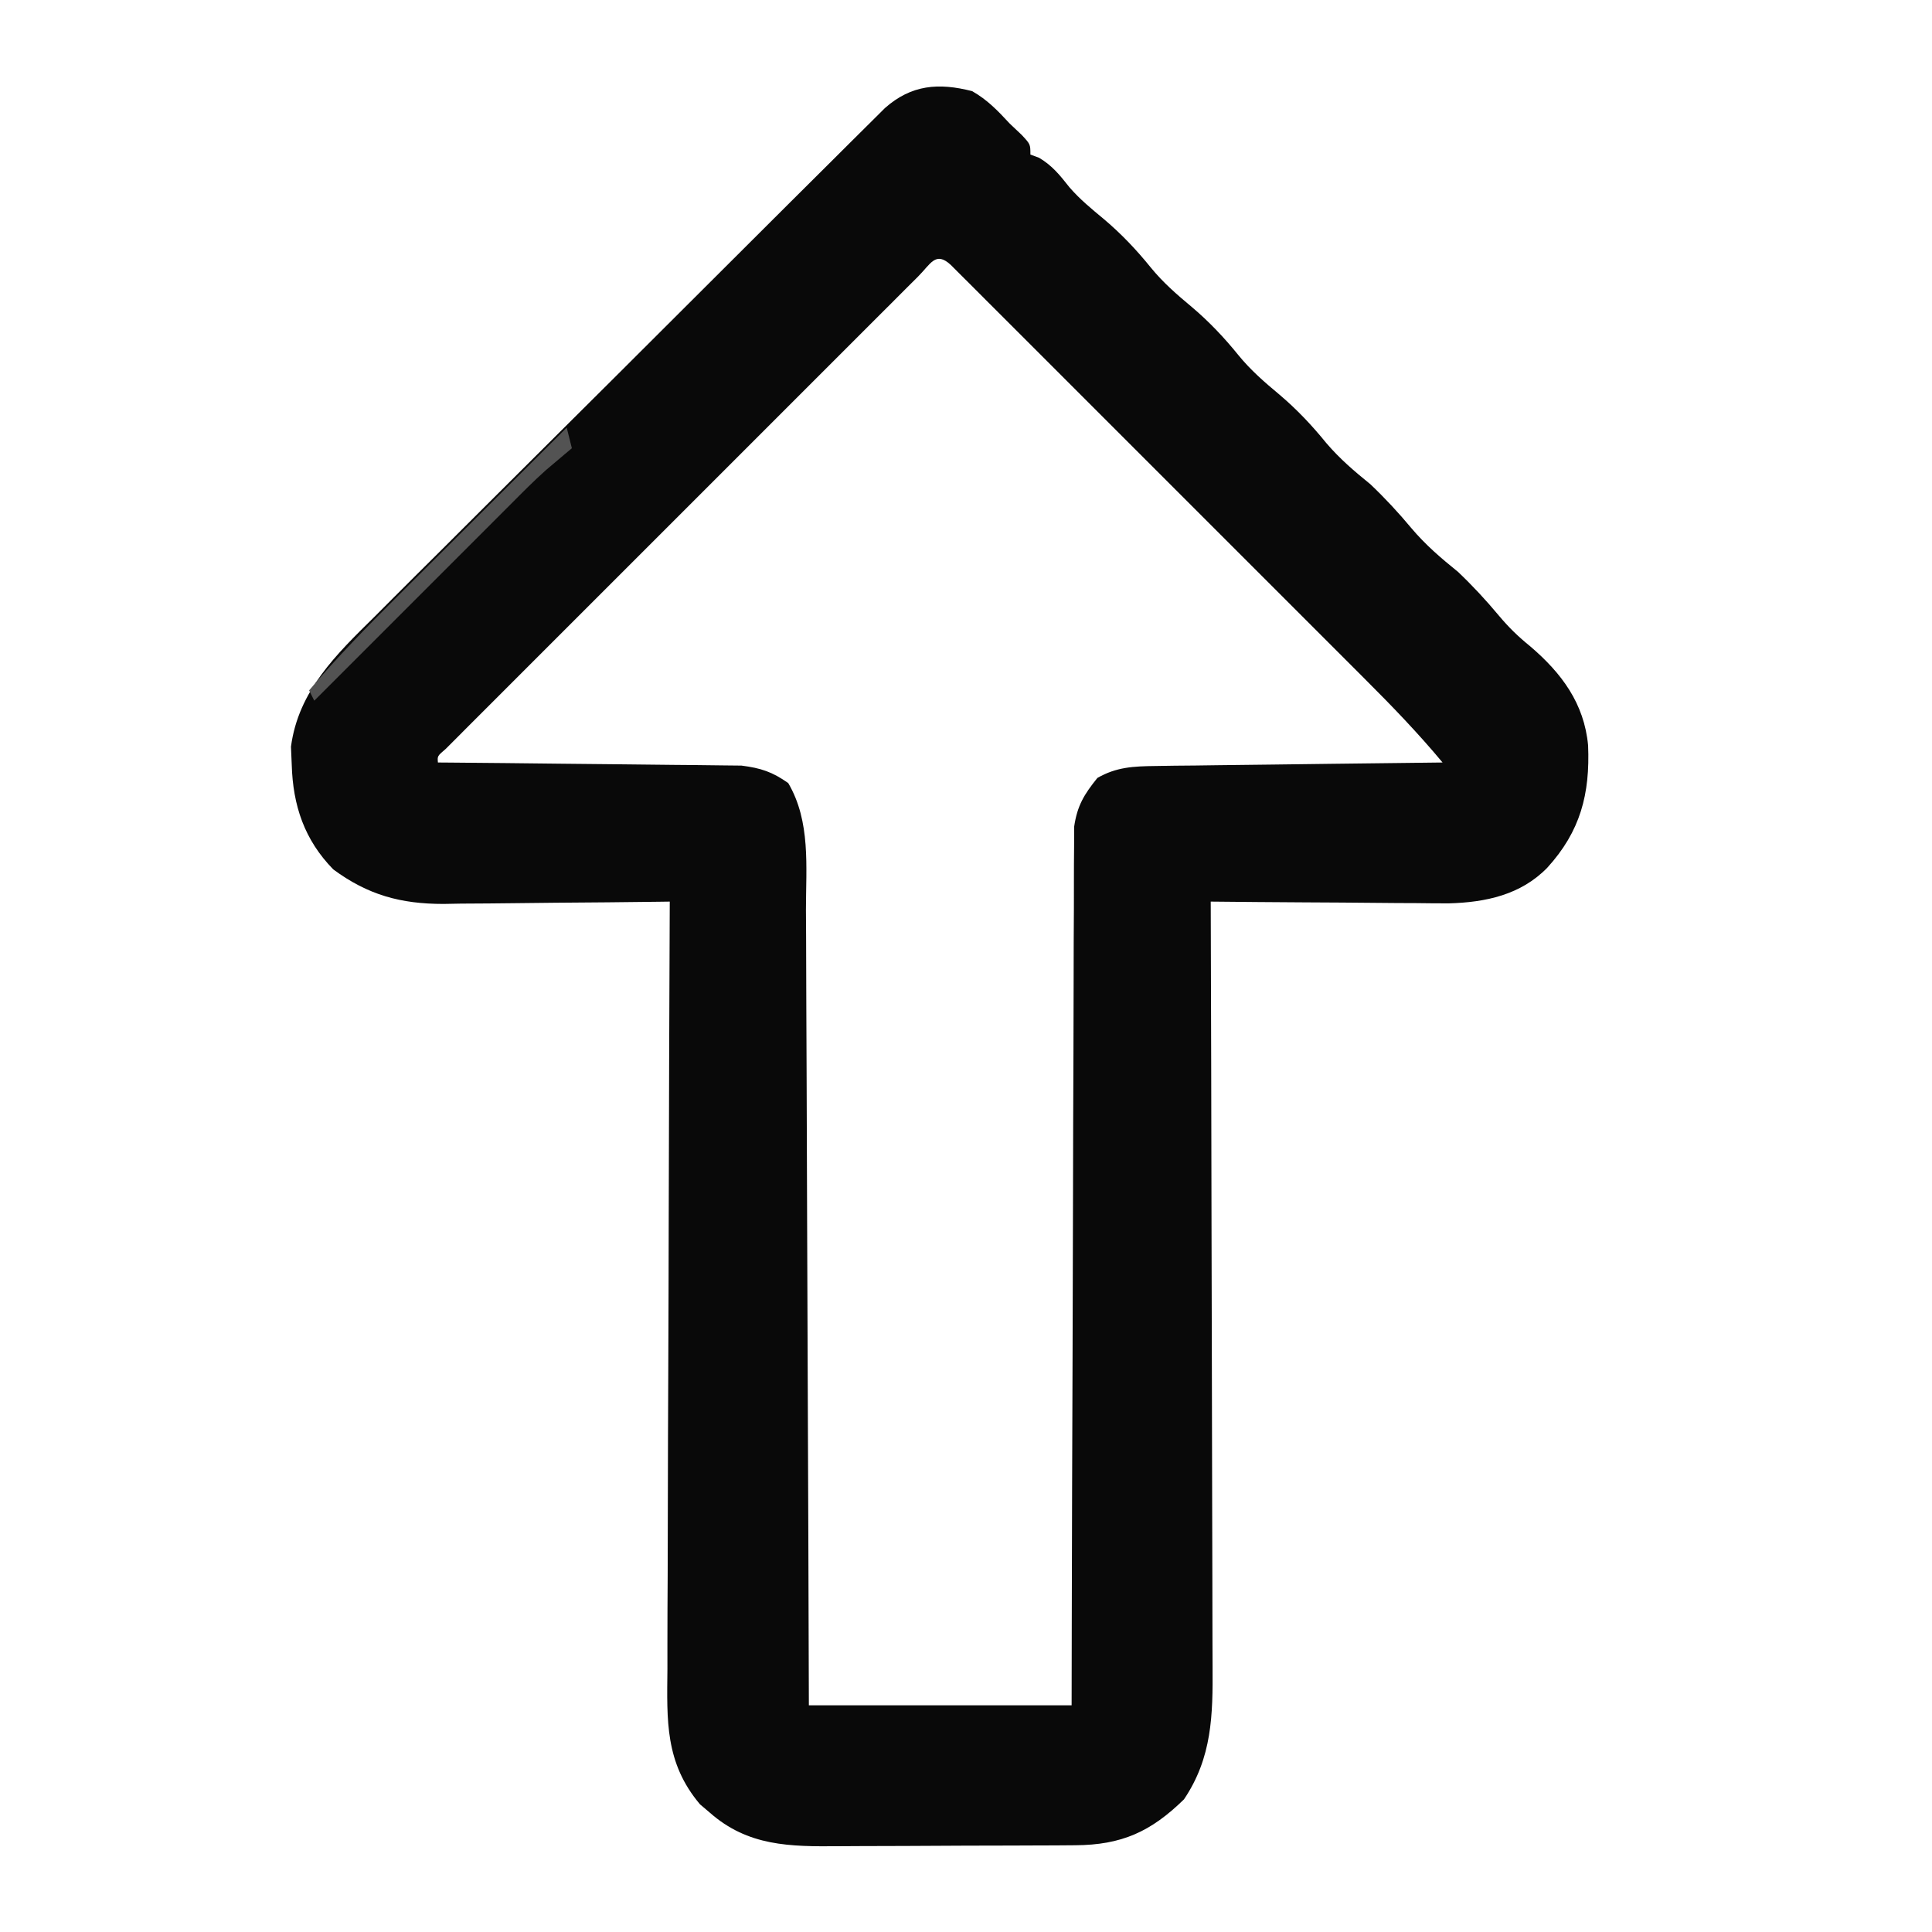 <?xml version="1.0" encoding="UTF-8"?>
<svg version="1.1" xmlns="http://www.w3.org/2000/svg" width="375" height="375">
<path d="M0 0 C2.976 1.689 4.989 3.81 7.312 6.312 C8.076 7.034 8.839 7.756 9.625 8.5 C11.312 10.312 11.312 10.312 11.312 12.312 C11.869 12.519 12.426 12.725 13 12.938 C15.578 14.471 17.05 16.335 18.895 18.668 C20.916 21.012 23.244 22.901 25.617 24.879 C28.989 27.73 31.914 30.819 34.688 34.25 C37.059 37.158 39.741 39.482 42.617 41.879 C45.989 44.73 48.914 47.819 51.688 51.25 C54.059 54.158 56.741 56.482 59.617 58.879 C63.012 61.75 65.949 64.865 68.75 68.312 C71.38 71.392 74.175 73.763 77.312 76.312 C80.153 79.011 82.746 81.808 85.25 84.812 C88.013 88.086 90.984 90.621 94.312 93.312 C97.153 96.011 99.746 98.808 102.25 101.812 C104.192 104.122 105.936 105.819 108.312 107.75 C114.429 112.975 118.803 118.84 119.562 127 C119.948 136.444 118.069 143.688 111.625 150.75 C106.496 156.011 99.656 157.464 92.517 157.653 C90.364 157.653 88.211 157.636 86.059 157.605 C84.917 157.601 83.776 157.597 82.6 157.593 C78.983 157.576 75.367 157.538 71.75 157.5 C69.286 157.485 66.822 157.471 64.357 157.459 C58.342 157.426 52.327 157.376 46.312 157.312 C46.315 158.139 46.318 158.966 46.321 159.817 C46.387 179.949 46.437 200.081 46.468 220.213 C46.483 229.948 46.504 239.684 46.539 249.42 C46.569 257.907 46.588 266.395 46.595 274.882 C46.599 279.375 46.608 283.867 46.63 288.359 C46.65 292.592 46.656 296.825 46.652 301.057 C46.653 302.607 46.659 304.156 46.67 305.705 C46.738 315.239 46.583 323.453 41.125 331.562 C34.671 337.873 29.001 340.419 20.019 340.474 C18.743 340.483 17.468 340.493 16.154 340.503 C14.764 340.508 13.374 340.512 11.984 340.516 C10.552 340.521 9.12 340.527 7.687 340.533 C4.684 340.543 1.682 340.549 -1.321 340.553 C-5.152 340.558 -8.982 340.582 -12.813 340.611 C-15.773 340.629 -18.732 340.635 -21.692 340.636 C-23.104 340.639 -24.515 340.647 -25.926 340.66 C-35.361 340.742 -43.524 340.682 -50.938 334.125 C-51.561 333.595 -52.185 333.065 -52.828 332.52 C-59.63 324.445 -59.239 316.285 -59.142 306.258 C-59.14 304.631 -59.141 303.004 -59.143 301.377 C-59.145 296.979 -59.121 292.581 -59.093 288.183 C-59.068 283.58 -59.066 278.977 -59.061 274.374 C-59.049 265.665 -59.016 256.957 -58.976 248.248 C-58.931 238.33 -58.909 228.413 -58.889 218.495 C-58.847 198.101 -58.777 177.707 -58.688 157.312 C-59.332 157.321 -59.976 157.33 -60.639 157.339 C-67.372 157.428 -74.104 157.488 -80.837 157.532 C-83.346 157.552 -85.855 157.58 -88.365 157.614 C-91.981 157.663 -95.598 157.686 -99.215 157.703 C-100.884 157.734 -100.884 157.734 -102.587 157.766 C-110.909 157.768 -117.269 156.028 -124 151.062 C-129.596 145.337 -131.836 138.672 -132.062 130.75 C-132.136 129.016 -132.136 129.016 -132.211 127.246 C-130.763 116.365 -123.39 109.304 -115.902 101.928 C-114.803 100.827 -113.706 99.725 -112.609 98.623 C-109.649 95.653 -106.674 92.699 -103.696 89.748 C-100.575 86.651 -97.467 83.54 -94.357 80.43 C-89.139 75.217 -83.912 70.014 -78.678 64.816 C-72.629 58.809 -66.592 52.789 -60.562 46.763 C-54.133 40.337 -47.696 33.919 -41.256 27.503 C-39.403 25.657 -37.551 23.809 -35.7 21.96 C-32.793 19.06 -29.881 16.164 -26.965 13.273 C-25.896 12.211 -24.829 11.148 -23.763 10.082 C-22.309 8.629 -20.849 7.183 -19.387 5.738 C-18.571 4.927 -17.755 4.115 -16.915 3.28 C-11.786 -1.25 -6.507 -1.665 0 0 Z M-10.49 35.988 C-11.308 36.803 -12.125 37.618 -12.968 38.457 C-14.323 39.815 -14.323 39.815 -15.705 41.201 C-16.661 42.155 -17.617 43.109 -18.573 44.063 C-21.176 46.662 -23.776 49.264 -26.376 51.867 C-29.09 54.584 -31.807 57.298 -34.524 60.013 C-39.086 64.574 -43.647 69.137 -48.206 73.7 C-53.485 78.985 -58.768 84.266 -64.052 89.545 C-68.581 94.069 -73.107 98.595 -77.632 103.122 C-80.338 105.83 -83.045 108.537 -85.754 111.243 C-88.3 113.786 -90.843 116.331 -93.385 118.878 C-94.769 120.265 -96.156 121.649 -97.543 123.032 C-98.765 124.259 -98.765 124.259 -100.012 125.51 C-101.083 126.581 -101.083 126.581 -102.175 127.675 C-103.801 129.063 -103.801 129.063 -103.688 130.312 C-102.924 130.318 -102.161 130.324 -101.374 130.33 C-94.165 130.388 -86.956 130.46 -79.747 130.548 C-76.041 130.593 -72.335 130.632 -68.629 130.659 C-65.05 130.685 -61.471 130.725 -57.892 130.776 C-56.529 130.792 -55.167 130.804 -53.804 130.81 C-51.889 130.82 -49.975 130.85 -48.06 130.88 C-46.972 130.891 -45.884 130.902 -44.763 130.914 C-41.004 131.401 -38.798 132.113 -35.688 134.312 C-31.315 141.766 -32.246 150.53 -32.255 158.918 C-32.246 160.604 -32.236 162.29 -32.224 163.976 C-32.197 168.535 -32.187 173.094 -32.181 177.654 C-32.172 182.425 -32.146 187.196 -32.121 191.967 C-32.078 200.995 -32.049 210.022 -32.026 219.049 C-31.999 229.33 -31.955 239.61 -31.91 249.891 C-31.817 271.031 -31.747 292.172 -31.688 313.312 C-14.857 313.312 1.972 313.312 19.312 313.312 C19.322 308.073 19.331 302.833 19.341 297.435 C19.375 280.144 19.43 262.854 19.496 245.563 C19.536 235.077 19.569 224.592 19.583 214.106 C19.597 204.967 19.623 195.828 19.667 186.689 C19.69 181.849 19.705 177.01 19.704 172.171 C19.704 167.615 19.722 163.06 19.754 158.505 C19.762 156.834 19.764 155.162 19.758 153.491 C19.752 151.207 19.77 148.924 19.794 146.64 C19.799 144.723 19.799 144.723 19.805 142.768 C20.405 138.681 21.739 136.508 24.312 133.312 C28.015 131.185 31.351 131.045 35.572 130.994 C36.812 130.974 38.053 130.954 39.332 130.933 C40.676 130.922 42.019 130.91 43.363 130.898 C44.746 130.88 46.129 130.86 47.512 130.84 C51.14 130.789 54.768 130.749 58.397 130.712 C62.104 130.672 65.811 130.62 69.518 130.57 C76.782 130.474 84.047 130.389 91.312 130.312 C86.584 124.629 81.526 119.384 76.294 114.164 C75.407 113.276 74.52 112.387 73.606 111.472 C71.193 109.055 68.778 106.64 66.362 104.227 C63.829 101.697 61.298 99.164 58.768 96.632 C54.525 92.388 50.281 88.146 46.035 83.905 C41.122 78.997 36.213 74.086 31.305 69.173 C27.087 64.95 22.866 60.729 18.645 56.51 C16.125 53.991 13.605 51.472 11.088 48.951 C8.289 46.15 5.487 43.352 2.684 40.555 C1.846 39.715 1.009 38.875 0.145 38.01 C-0.992 36.876 -0.992 36.876 -2.153 35.72 C-2.815 35.058 -3.478 34.396 -4.16 33.714 C-7.095 31.021 -8.027 33.526 -10.49 35.988 Z " fill="#090909" transform="translate(188.688,17.688)"/>
<path d="M0 0 C0.495 1.98 0.495 1.98 1 4 C0.329 4.563 0.329 4.563 -0.355 5.137 C-1.262 5.904 -1.262 5.904 -2.188 6.688 C-2.779 7.186 -3.371 7.685 -3.98 8.199 C-6.418 10.372 -8.698 12.686 -11 15 C-12.352 16.352 -13.704 17.704 -15.056 19.056 C-15.816 19.816 -16.577 20.577 -17.36 21.36 C-27.907 31.907 -38.453 42.453 -49 53 C-49.33 52.34 -49.66 51.68 -50 51 C-44.608 44.621 -38.831 38.699 -32.91 32.812 C-31.956 31.86 -31.002 30.907 -30.048 29.955 C-27.563 27.473 -25.075 24.995 -22.586 22.518 C-20.037 19.978 -17.49 17.436 -14.943 14.895 C-9.965 9.927 -4.984 4.962 0 0 Z " fill="#535353" transform="translate(110,83)"/>
</svg>

